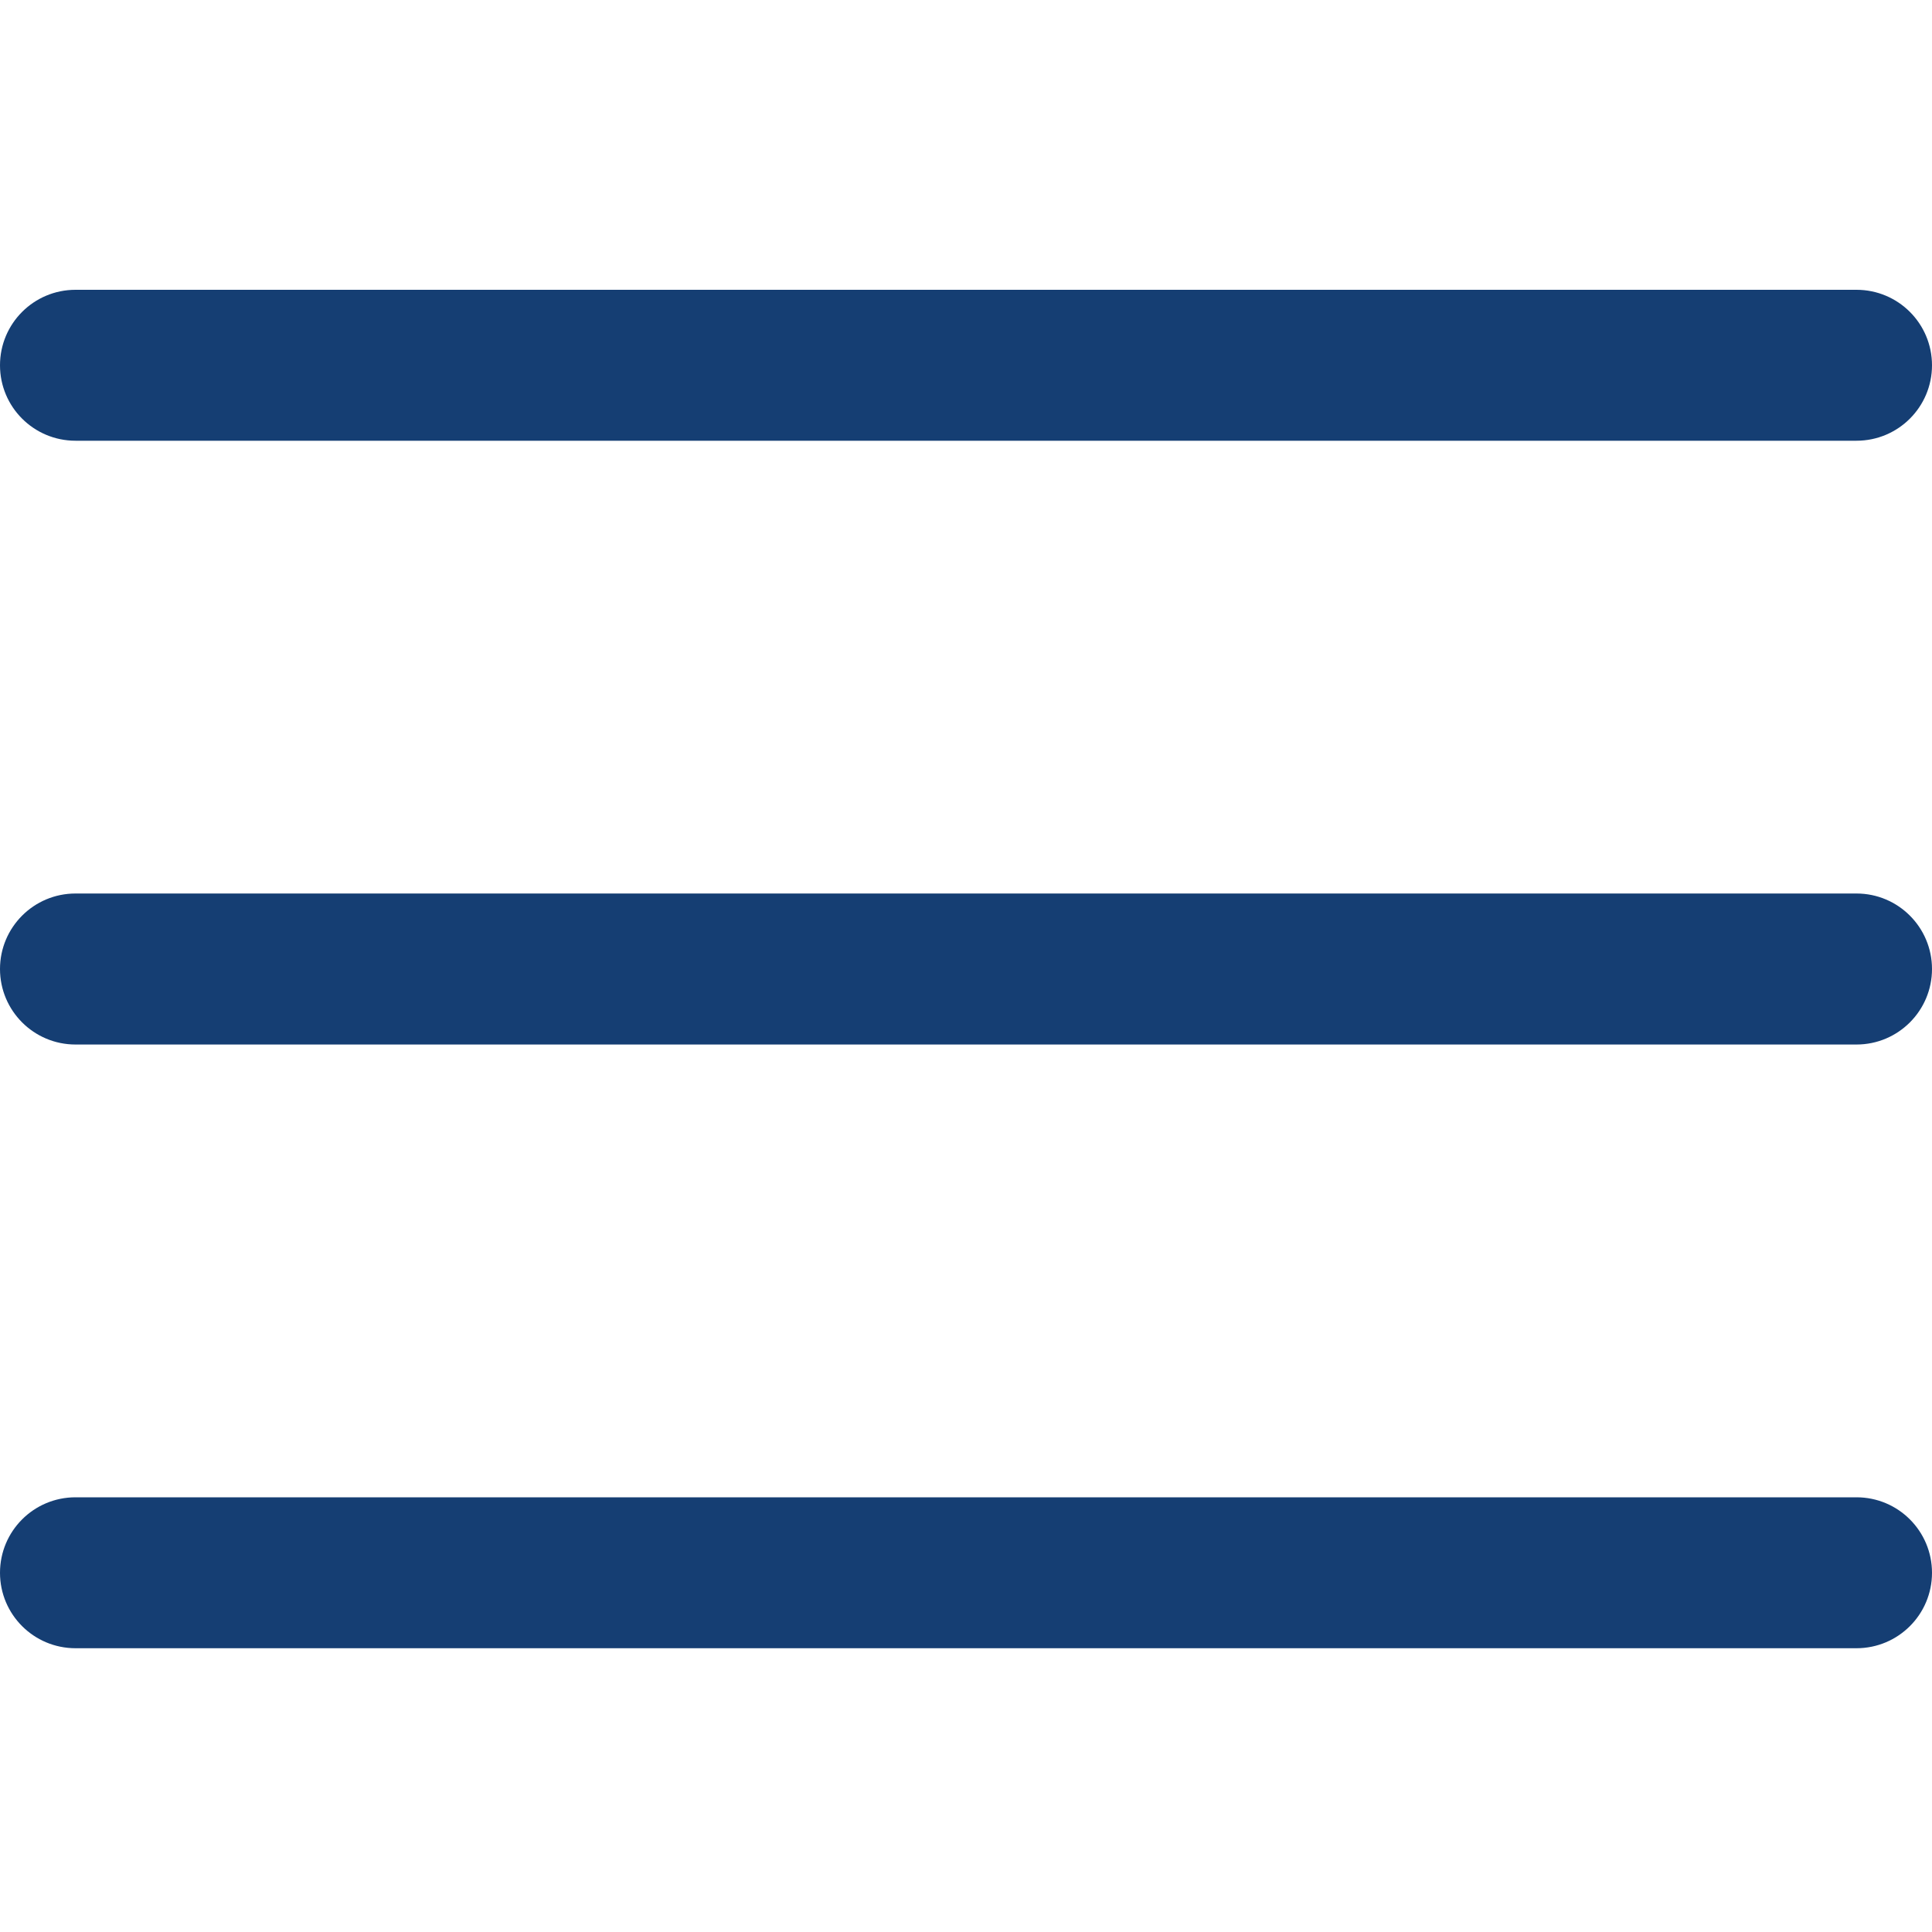 <svg width="25" height="25" viewBox="0 0 25 25" fill="none" xmlns="http://www.w3.org/2000/svg">
<path fill-rule="evenodd" clip-rule="evenodd" d="M24.023 3.75H0.977C0.437 3.75 0 4.187 0 4.727C0 5.266 0.437 5.703 0.977 5.703H24.023C24.563 5.703 25 5.266 25 4.727C25 4.187 24.563 3.75 24.023 3.75ZM24.023 11.562H0.977C0.437 11.562 0 12 0 12.539C0 13.078 0.437 13.516 0.977 13.516H24.023C24.563 13.516 25 13.078 25 12.539C25 12 24.563 11.562 24.023 11.562ZM0.977 19.375H24.023C24.563 19.375 25 19.812 25 20.352C25 20.891 24.563 21.328 24.023 21.328H0.977C0.437 21.328 0 20.891 0 20.352C0 19.812 0.437 19.375 0.977 19.375Z" fill="#153E73"/>
</svg>
